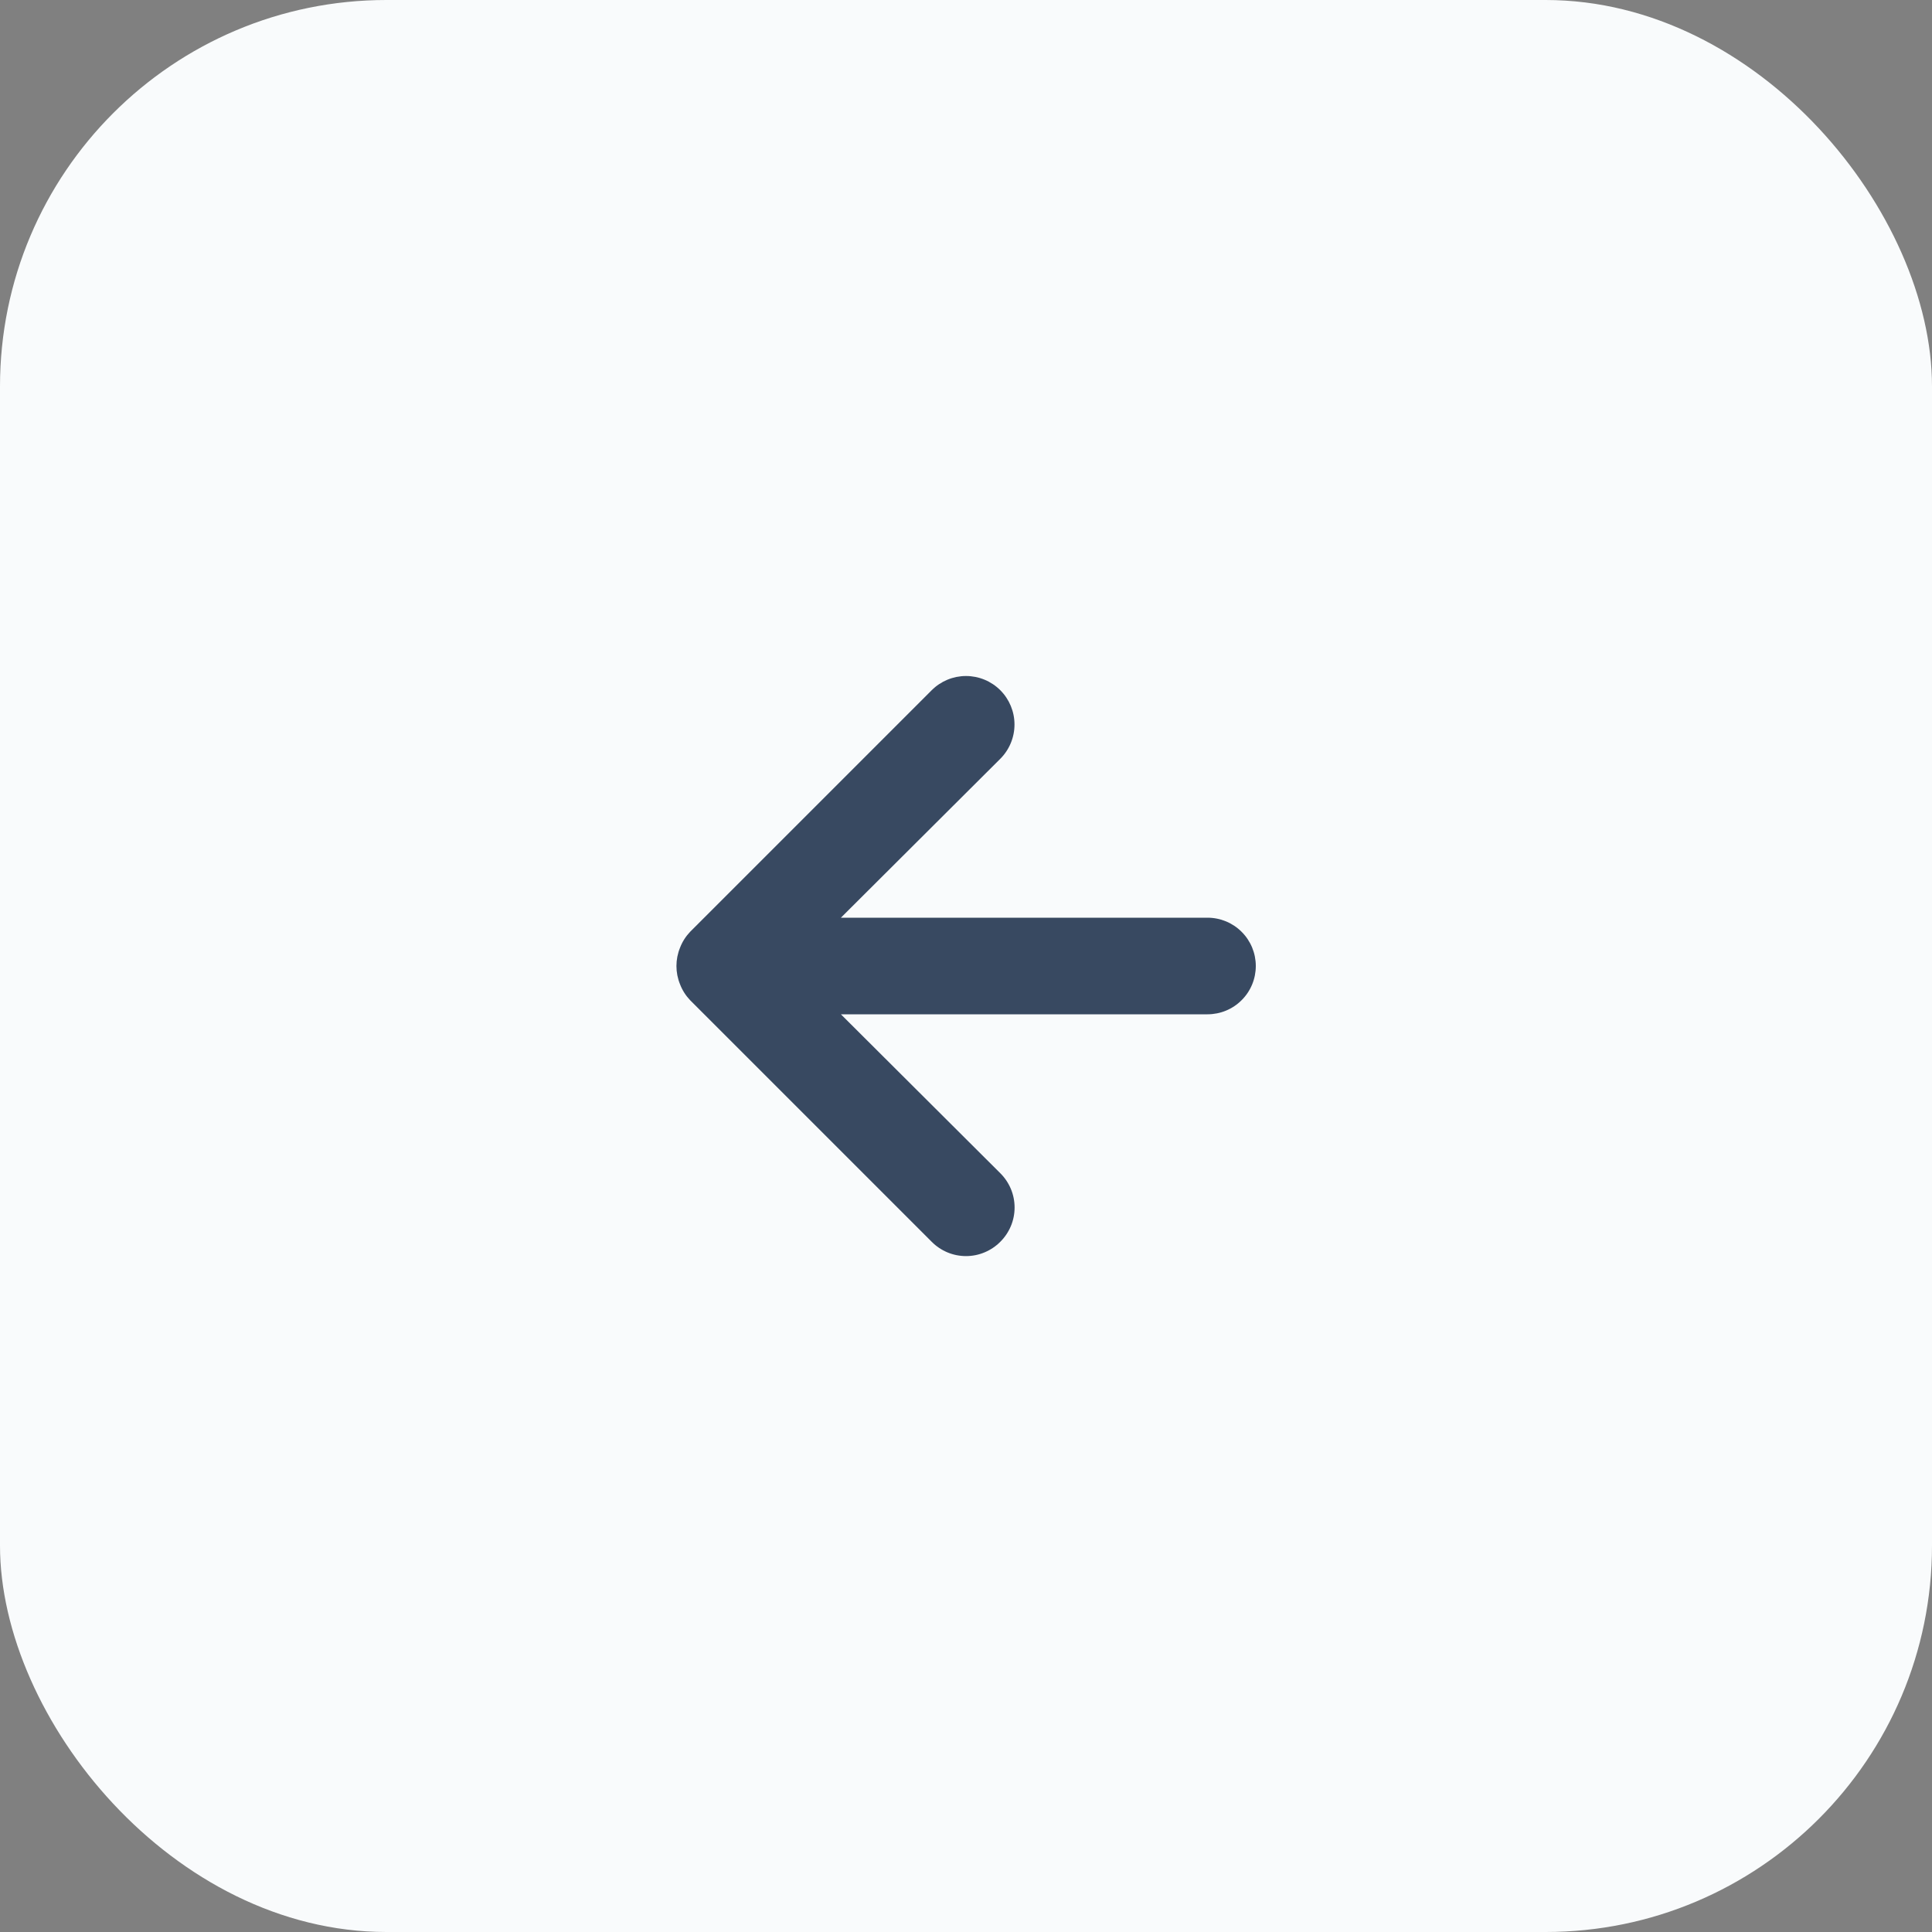 <svg width="40" height="40" viewBox="0 0 40 40" fill="none" xmlns="http://www.w3.org/2000/svg">
<rect x="0" y="0" width="40" height="40" fill="#808080" stroke="none"/>
<rect width="40" height="40" rx="8" fill="#F9FBFC"/>
<path d="M25 19H17.41L20.71 15.71C20.898 15.522 21.004 15.266 21.004 15C21.004 14.734 20.898 14.478 20.71 14.29C20.522 14.102 20.266 13.996 20 13.996C19.734 13.996 19.478 14.102 19.29 14.29L14.29 19.29C14.199 19.385 14.127 19.497 14.08 19.62C13.98 19.863 13.98 20.137 14.08 20.38C14.127 20.503 14.199 20.615 14.29 20.71L19.29 25.71C19.383 25.804 19.494 25.878 19.615 25.929C19.737 25.98 19.868 26.006 20 26.006C20.132 26.006 20.263 25.98 20.384 25.929C20.506 25.878 20.617 25.804 20.71 25.71C20.804 25.617 20.878 25.506 20.929 25.385C20.98 25.263 21.006 25.132 21.006 25C21.006 24.868 20.98 24.737 20.929 24.615C20.878 24.494 20.804 24.383 20.71 24.29L17.41 21H25C25.265 21 25.52 20.895 25.707 20.707C25.895 20.52 26 20.265 26 20C26 19.735 25.895 19.48 25.707 19.293C25.52 19.105 25.265 19 25 19Z" fill="#384961"/>
</svg>
